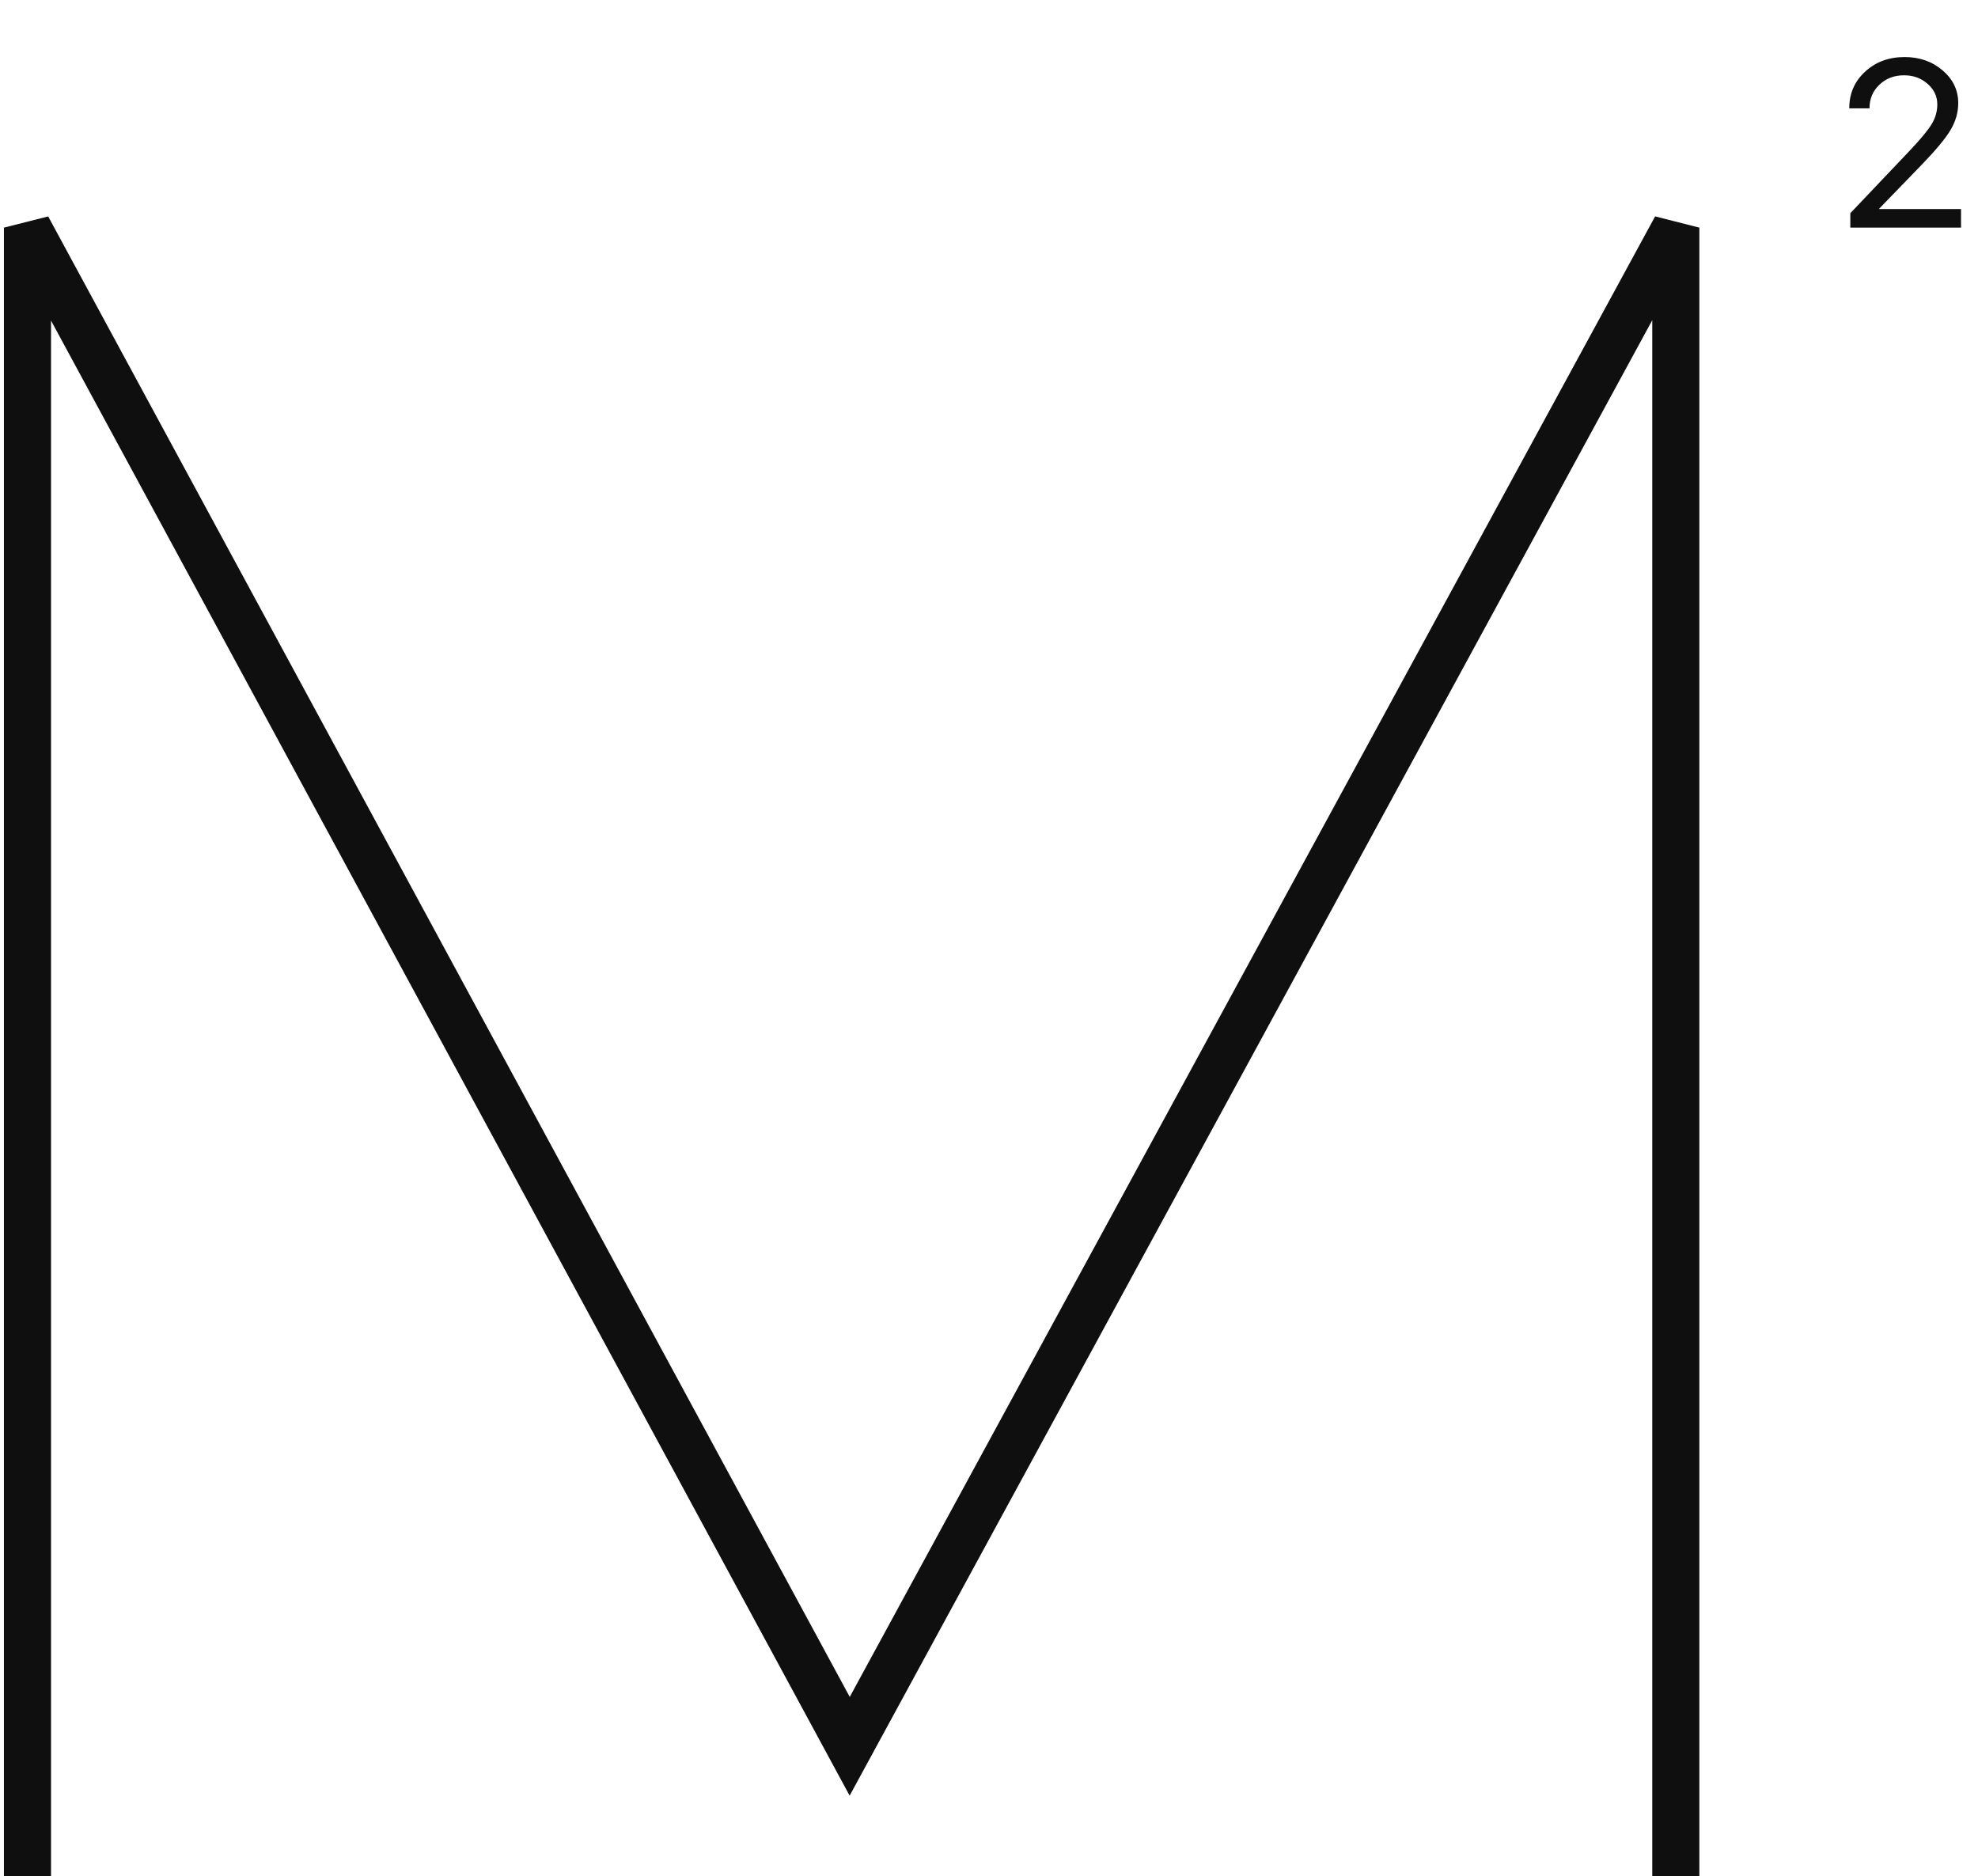 <svg width="252" height="239" viewBox="0 0 252 239" fill="none" xmlns="http://www.w3.org/2000/svg">
<path d="M235.6 13.785C235.6 11.919 236.272 10.368 237.615 9.133C238.958 7.889 240.637 7.267 242.652 7.267C244.558 7.267 246.173 7.835 247.496 8.97C248.82 10.106 249.481 11.494 249.481 13.133C249.481 14.319 249.155 15.459 248.504 16.556C247.852 17.652 246.627 19.128 244.83 20.985L239.422 26.57V26.63H249.837V29H235.733V27.163L243.259 19.237C244.691 17.726 245.639 16.58 246.104 15.8C246.578 15.02 246.815 14.185 246.815 13.296C246.815 12.269 246.4 11.395 245.57 10.674C244.751 9.953 243.753 9.593 242.578 9.593C241.323 9.593 240.277 9.993 239.437 10.793C238.598 11.593 238.178 12.59 238.178 13.785V13.8H235.6V13.785Z" fill="#0F0F0F"/>
<path d="M3.5 239V29L108.252 222.472L213.5 29V239" stroke="#0F0F0F" stroke-width="6"/>
</svg>
